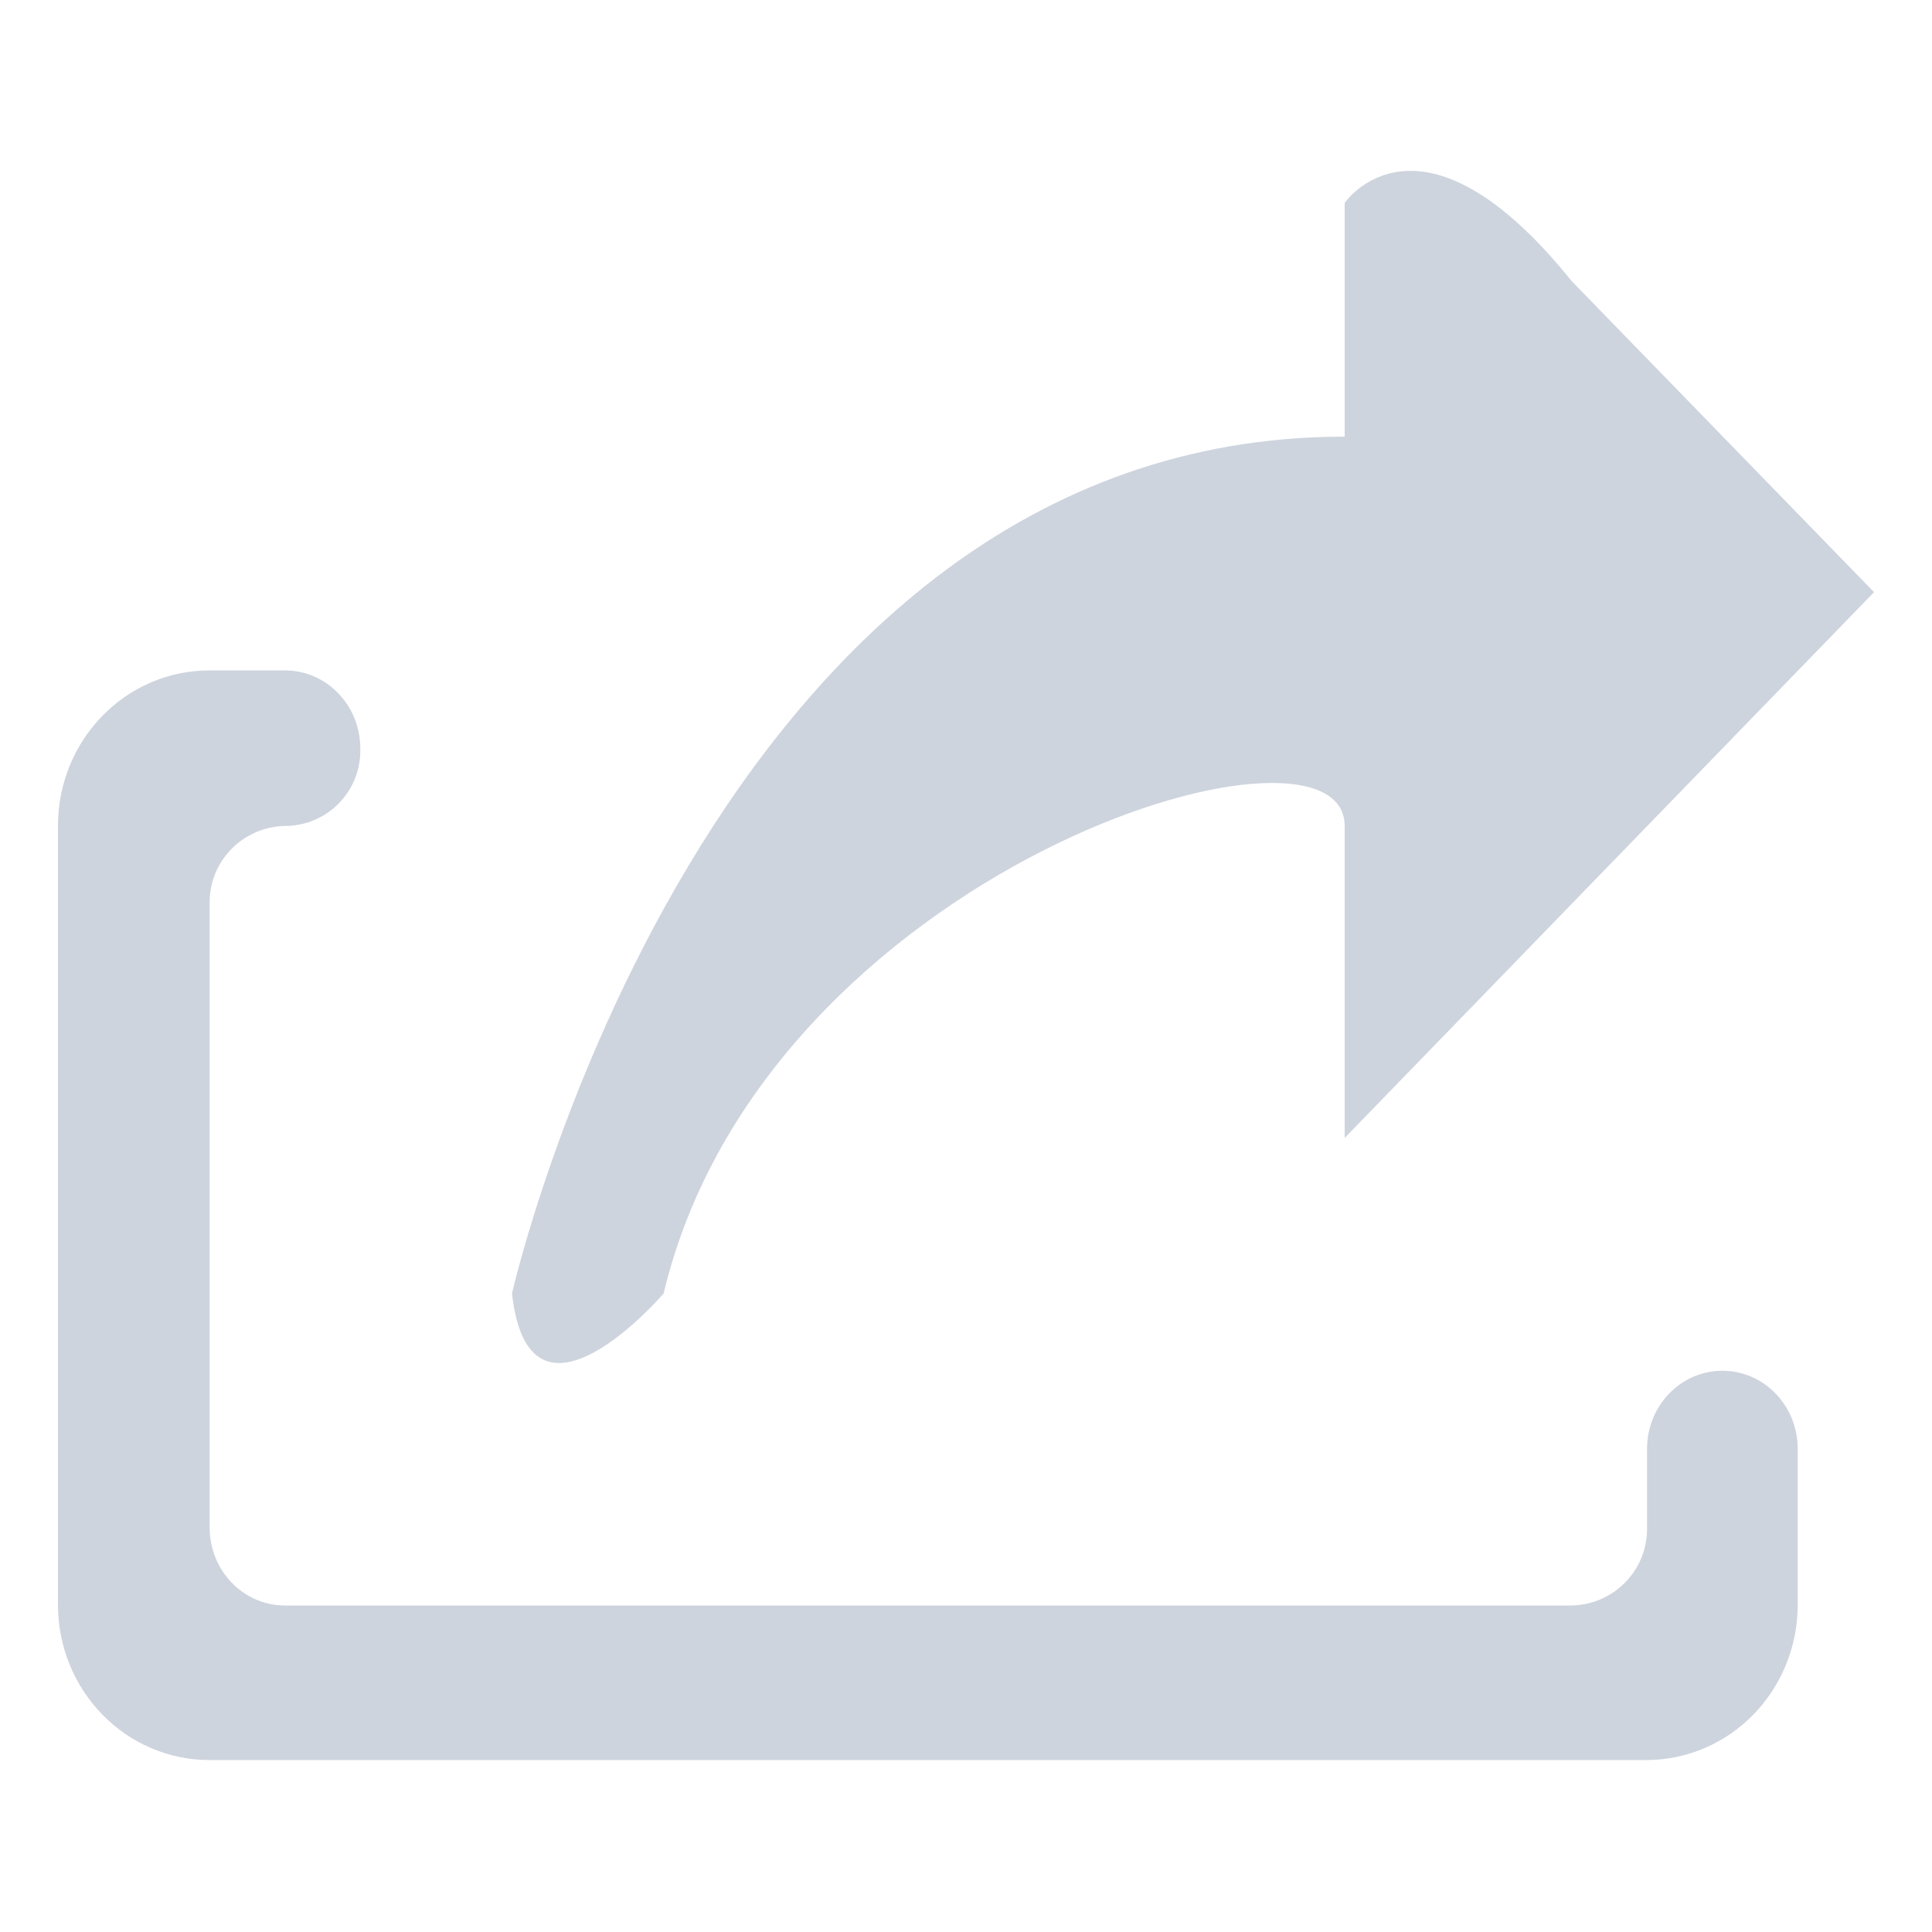 <?xml version="1.0" standalone="no"?><!DOCTYPE svg PUBLIC "-//W3C//DTD SVG 1.1//EN" "http://www.w3.org/Graphics/SVG/1.1/DTD/svg11.dtd"><svg t="1569553836893" class="icon" viewBox="0 0 1024 1024" version="1.1" xmlns="http://www.w3.org/2000/svg" p-id="6502" xmlns:xlink="http://www.w3.org/1999/xlink" width="200" height="200"><defs><style type="text/css"></style></defs><path d="M712.704 603.136V437.76c0-69.632-307.2 22.528-360.96 247.808 0 0-71.168 82.944-80.384 0 0 0 102.912-454.144 441.344-454.144V107.52s39.936-58.368 120.32 41.472L993.28 313.856l-280.576 289.28zM151.04 437.76c-22.528 0.512-40.448 18.944-39.936 41.472v330.24c0 23.04 17.92 41.472 39.936 41.472h681.984c22.528-0.512 40.448-18.944 39.936-41.472V768c0-23.04 17.92-41.472 39.936-41.472s39.936 18.432 39.936 41.472v82.432c0 45.568-35.84 82.432-80.384 82.432H111.104C66.56 932.864 30.72 896 30.72 850.432V437.76c0-45.568 35.84-82.432 80.384-82.432h39.936c22.016 0 39.936 18.432 39.936 41.472 0.512 22.528-17.408 40.96-39.936 40.96z" p-id="6503" fill="#ced4de"></path></svg>